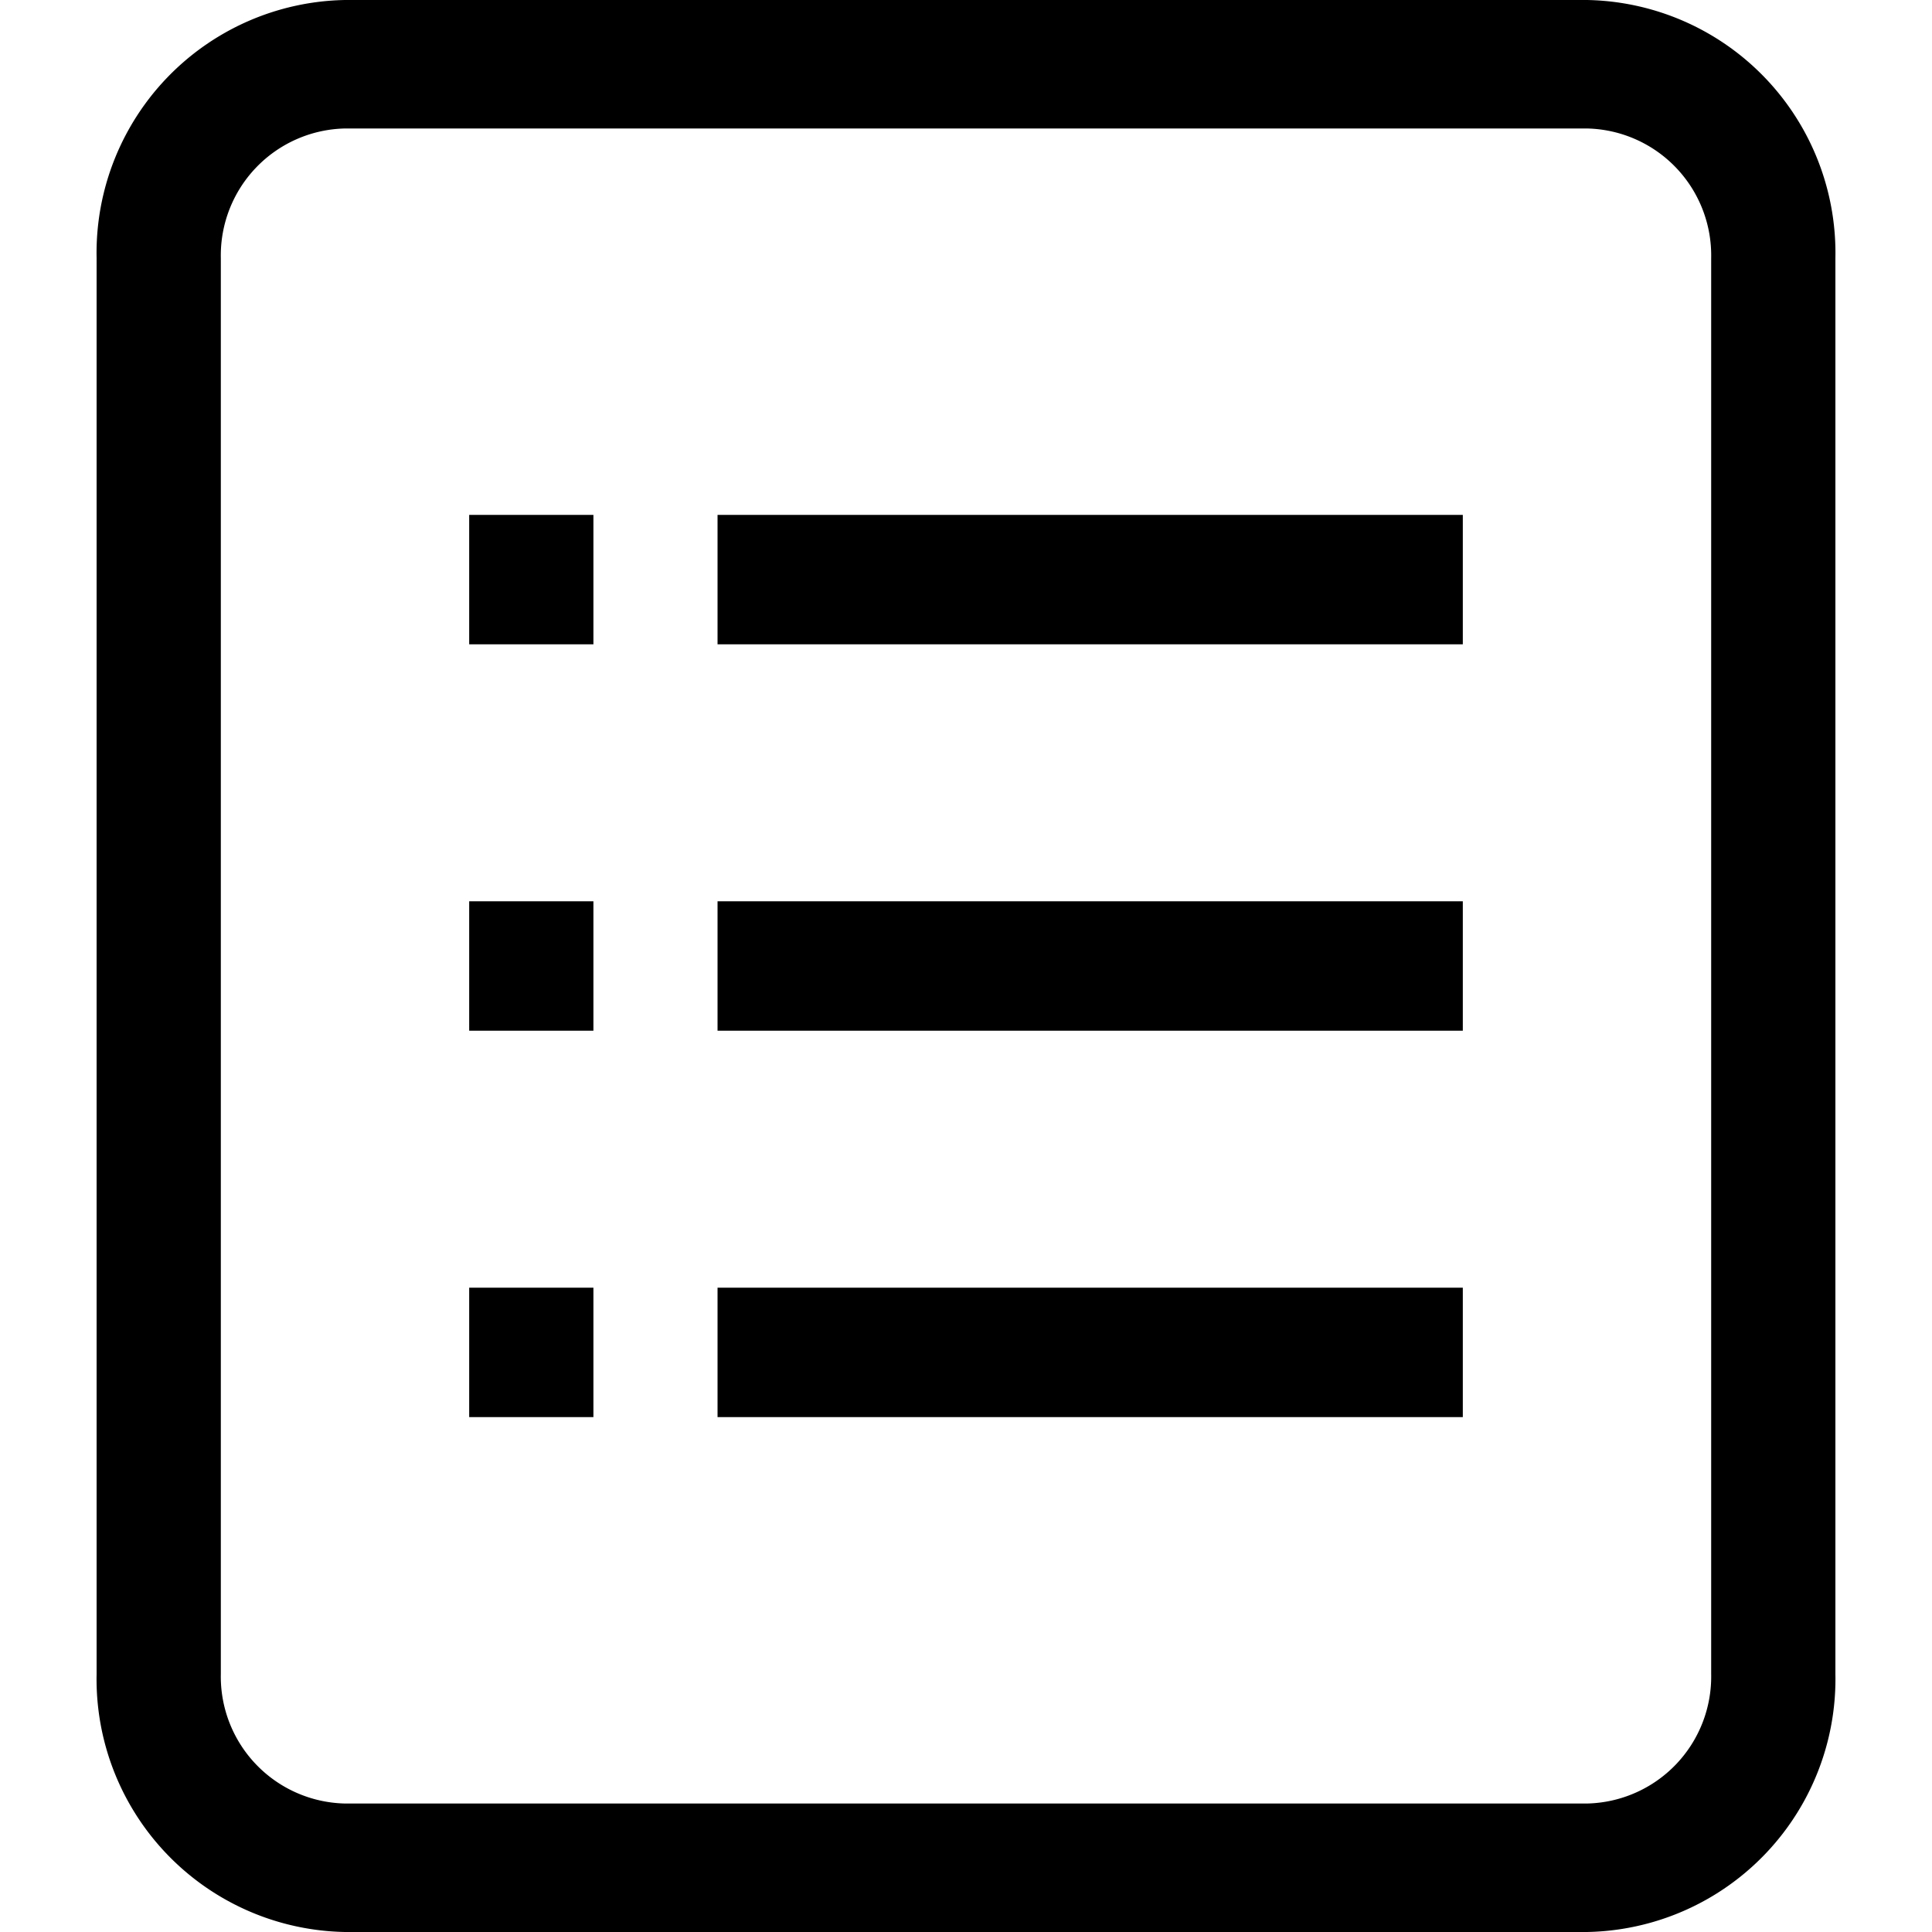 <?xml version="1.0" standalone="no"?><!DOCTYPE svg PUBLIC "-//W3C//DTD SVG 1.1//EN" "http://www.w3.org/Graphics/SVG/1.1/DTD/svg11.dtd"><svg t="1582442125357" class="icon" viewBox="0 0 1024 1024" version="1.1" xmlns="http://www.w3.org/2000/svg" p-id="14356" xmlns:xlink="http://www.w3.org/1999/xlink" width="128" height="128"><defs><style type="text/css"></style></defs><path d="M182.887 68.096a67.277 67.277 0 0 0-65.843 68.608v750.592a67.277 67.277 0 0 0 65.843 68.608h658.227a67.277 67.277 0 0 0 65.843-68.608V136.704a67.277 67.277 0 0 0-65.843-68.608H182.887z m0-68.096h658.227A134.093 134.093 0 0 1 972.8 136.704v750.592A134.093 134.093 0 0 1 841.114 1024H182.887A134.093 134.093 0 0 1 51.2 887.296V136.704A134.093 134.093 0 0 1 182.887 0z m65.792 272.896h65.843v68.608H248.679V272.896z m0 204.8h65.843v68.608H248.679V477.696z m131.635-204.8h395.008v68.608H380.314V272.896z m0 204.8h395.008v68.608H380.314V477.696z m-131.635 204.8h65.843v68.608H248.679v-68.608z m131.635 0h395.008v68.608H380.314v-68.608z" p-id="14357"></path></svg>